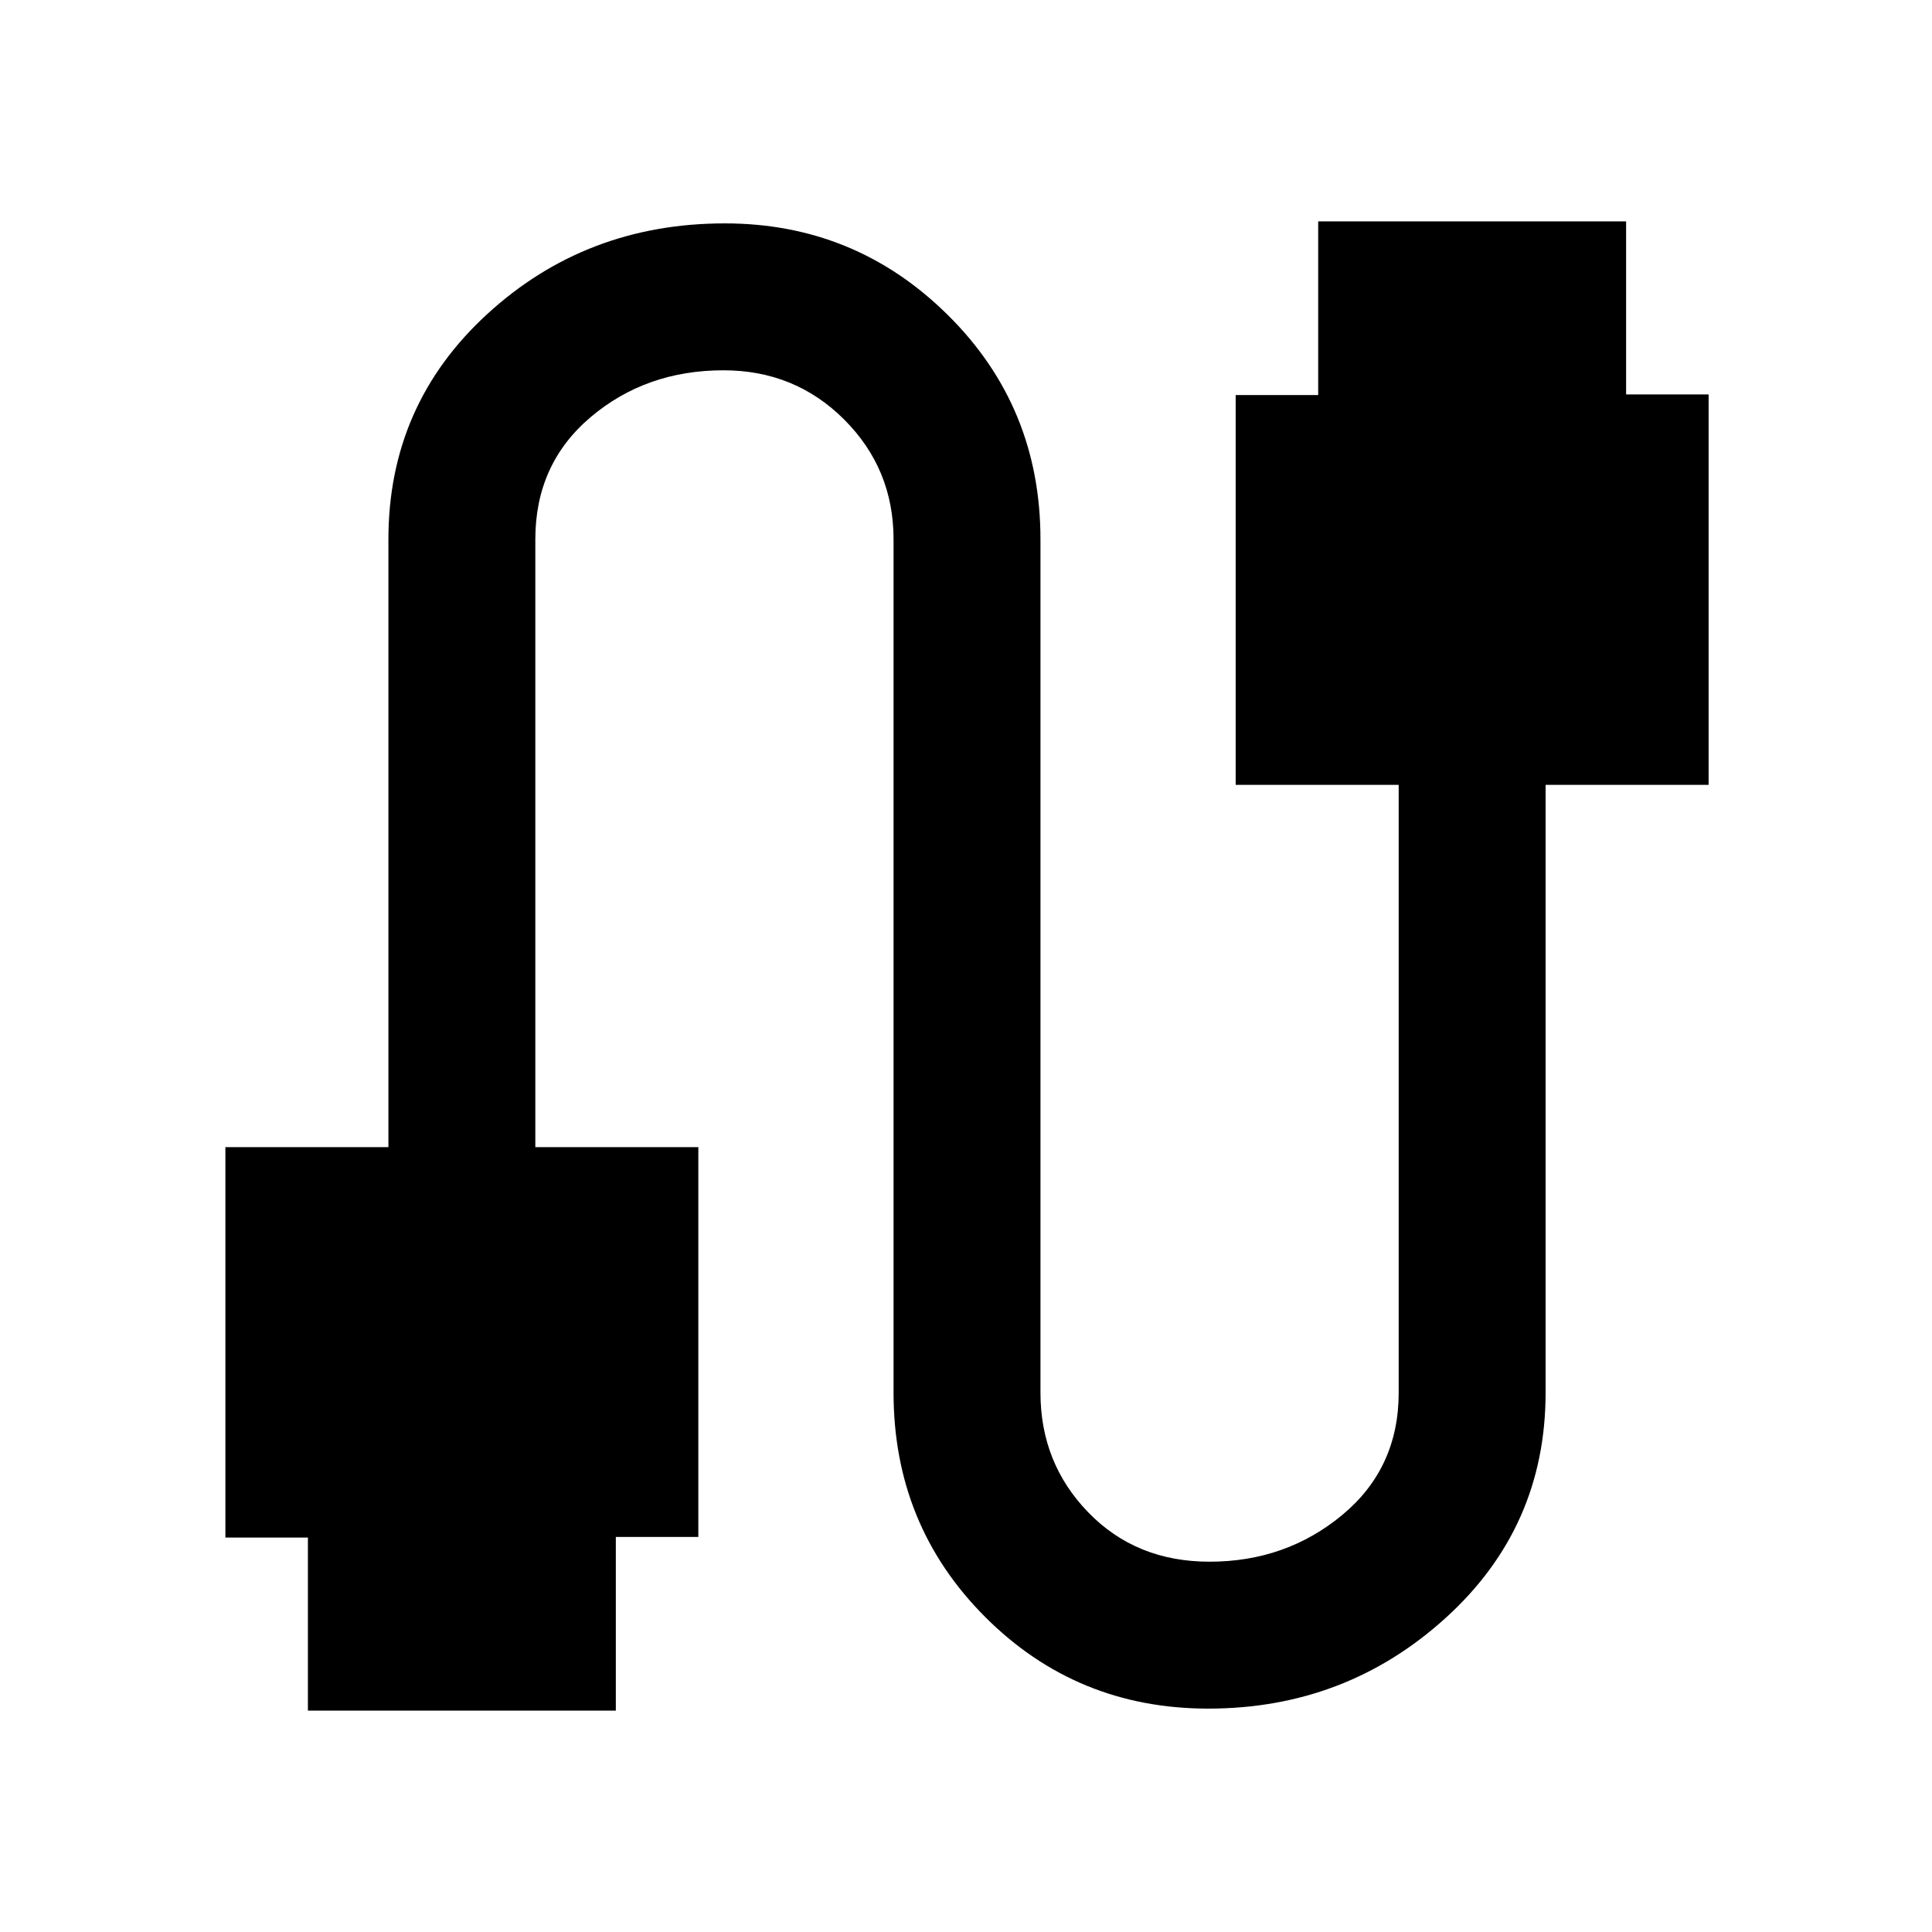 <svg xmlns="http://www.w3.org/2000/svg" height="48" viewBox="0 -960 960 960" width="48"><path d="M112-196v-194h81v-302q0-66.89 49.1-111.94Q291.21-849 360.16-849 425-849 471-803.44q46 45.55 46 111.44v424q0 35 23.76 59.5Q564.53-184 601-184q38 0 66-23.26T695-268v-302h-81v-193.71h41V-850h153v86h41v194h-81v302q0 66.89-49.66 111.94-49.66 45.06-118 45.06-65.34 0-110.84-45.56Q444-202.11 444-268v-424q0-35-24.5-59.5t-60-24.5q-38.5 0-66 23.26Q266-729.47 266-692v302h81v193.71h-41V-110H153v-86h-41Z"/></svg>